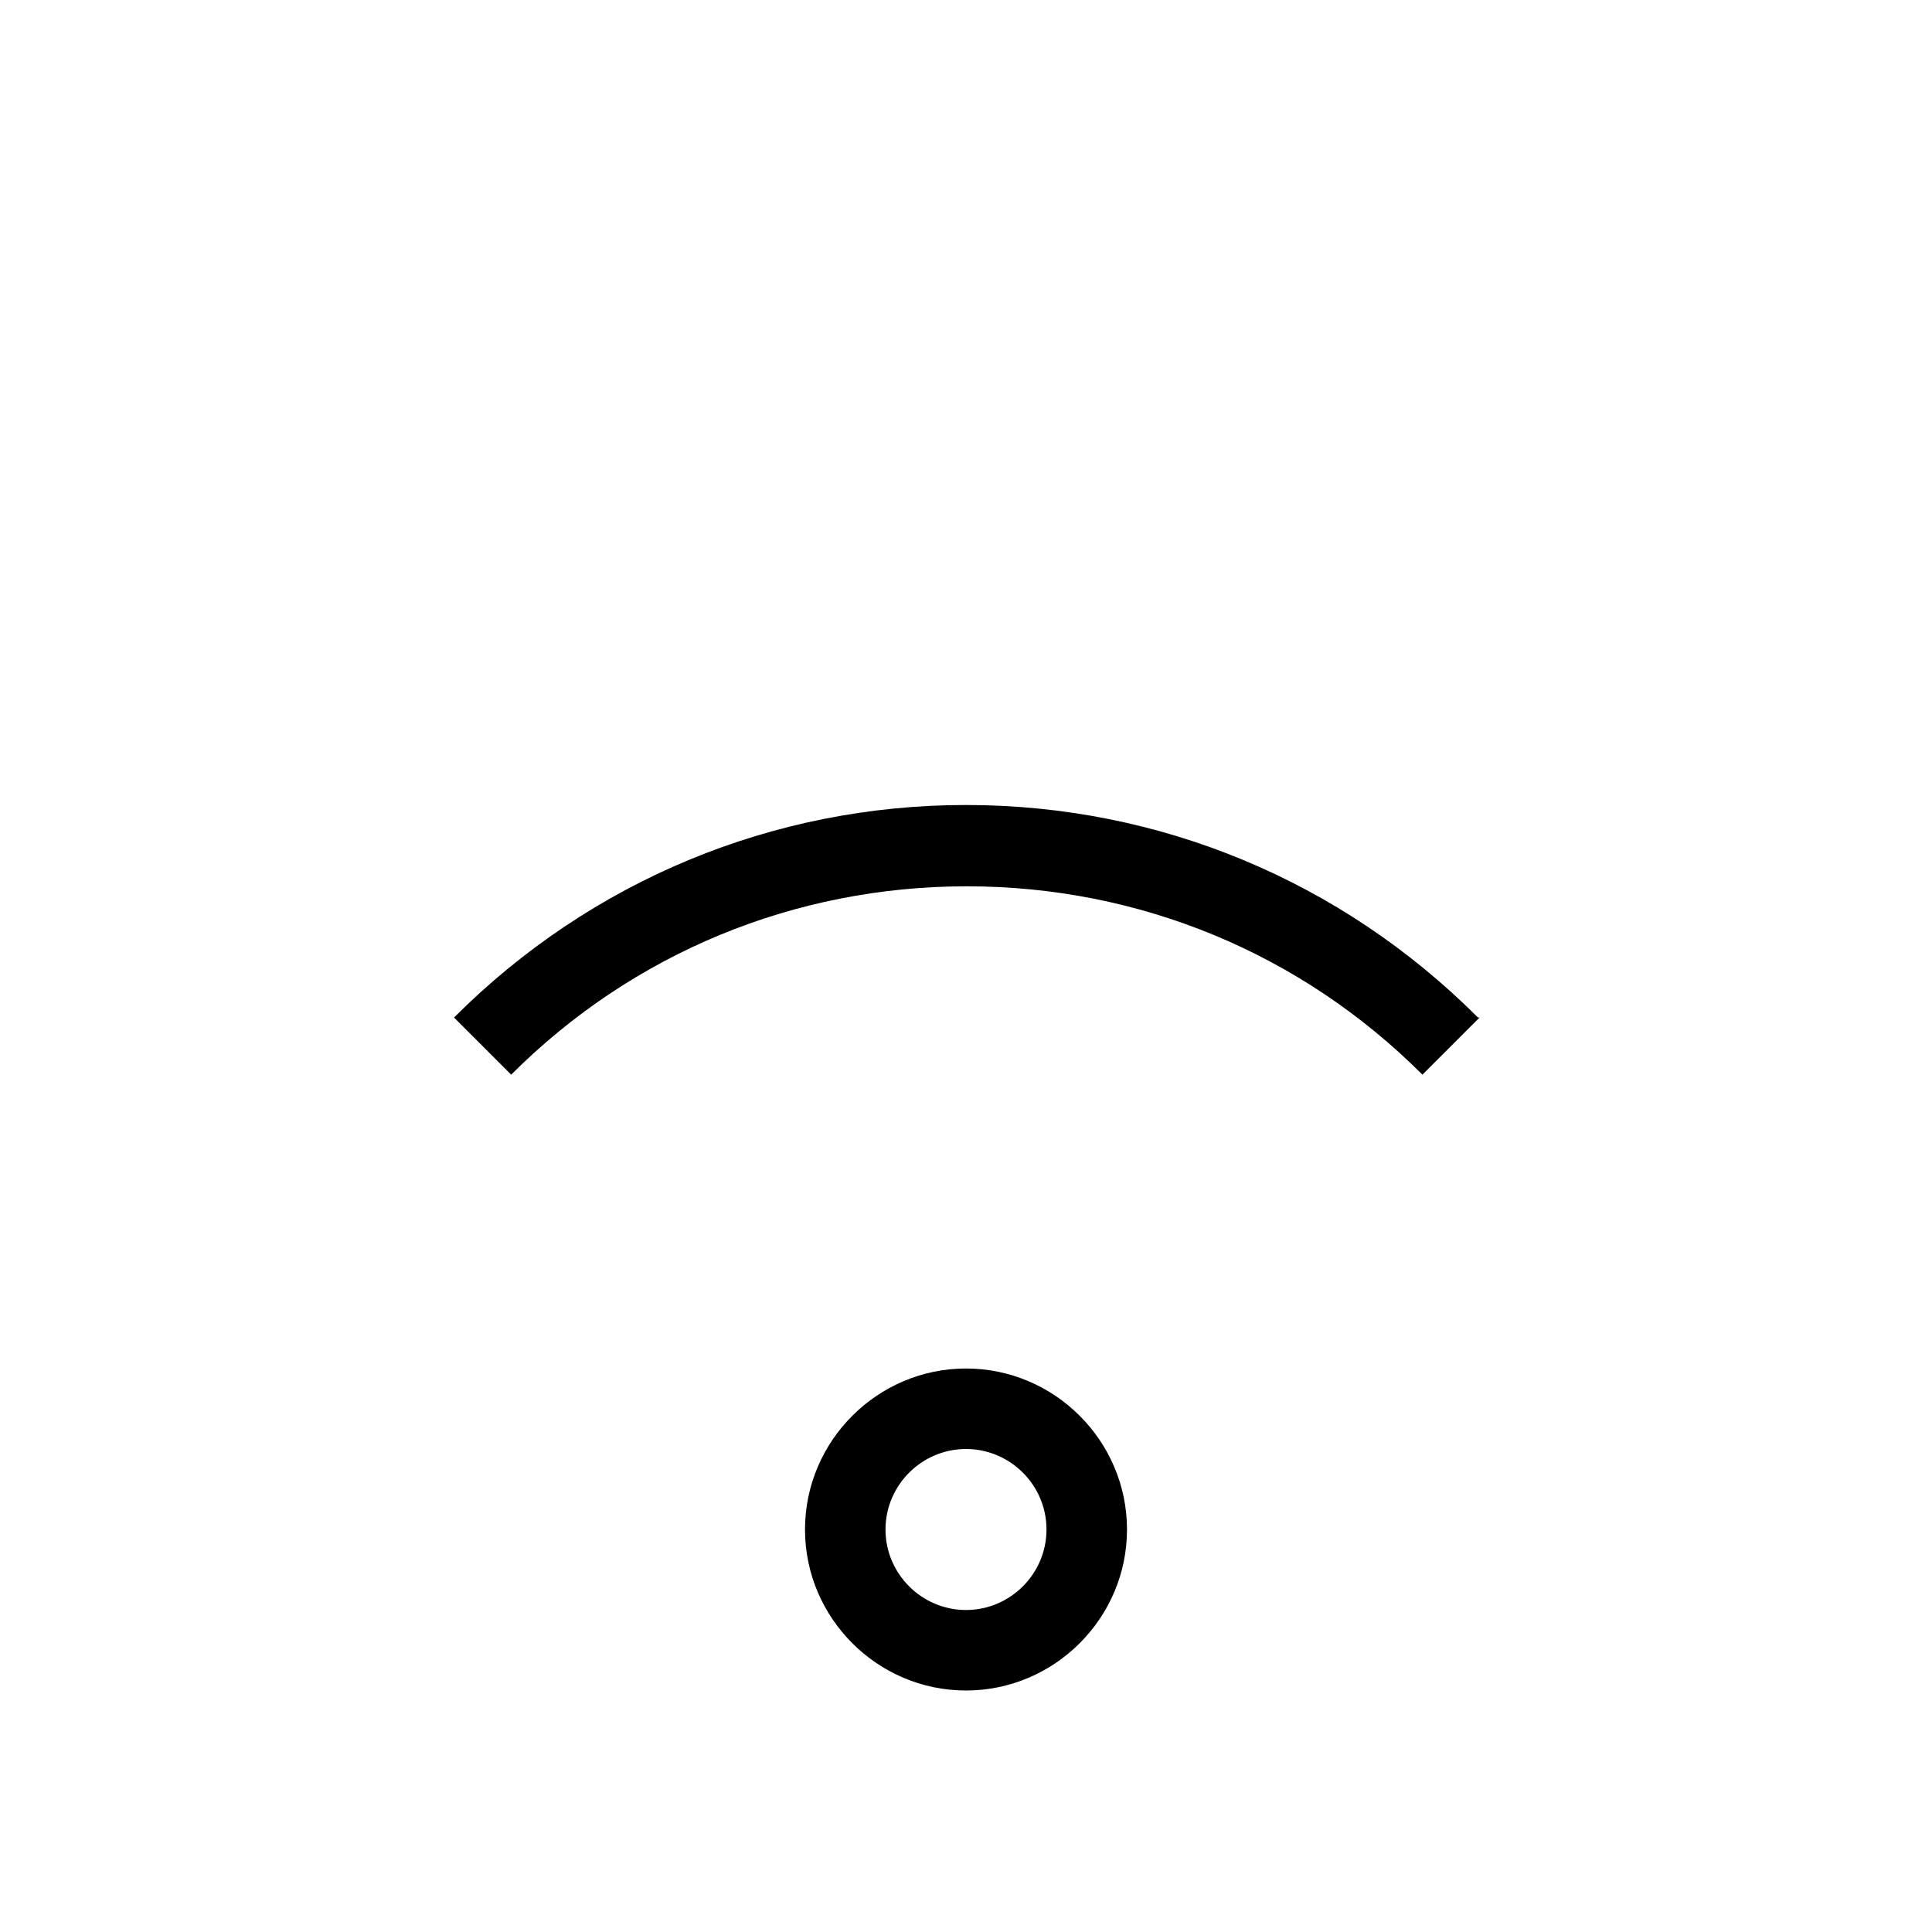 <svg xmlns="http://www.w3.org/2000/svg" width="512" height="512" data-name="Layer 1" viewBox="0 0 24 24"><path d="M12 21c-1.1 0-2-.9-2-2s.9-2 2-2 2 .9 2 2-.9 2-2 2Zm0-3c-.55 0-1 .45-1 1s.45 1 1 1 1-.45 1-1-.45-1-1-1Zm6.36-5.36C16.66 10.94 14.4 10 12 10s-4.66.94-6.36 2.64l.71.71c1.51-1.51 3.52-2.34 5.66-2.34s4.15.83 5.66 2.34l.71-.71Z"/></svg>